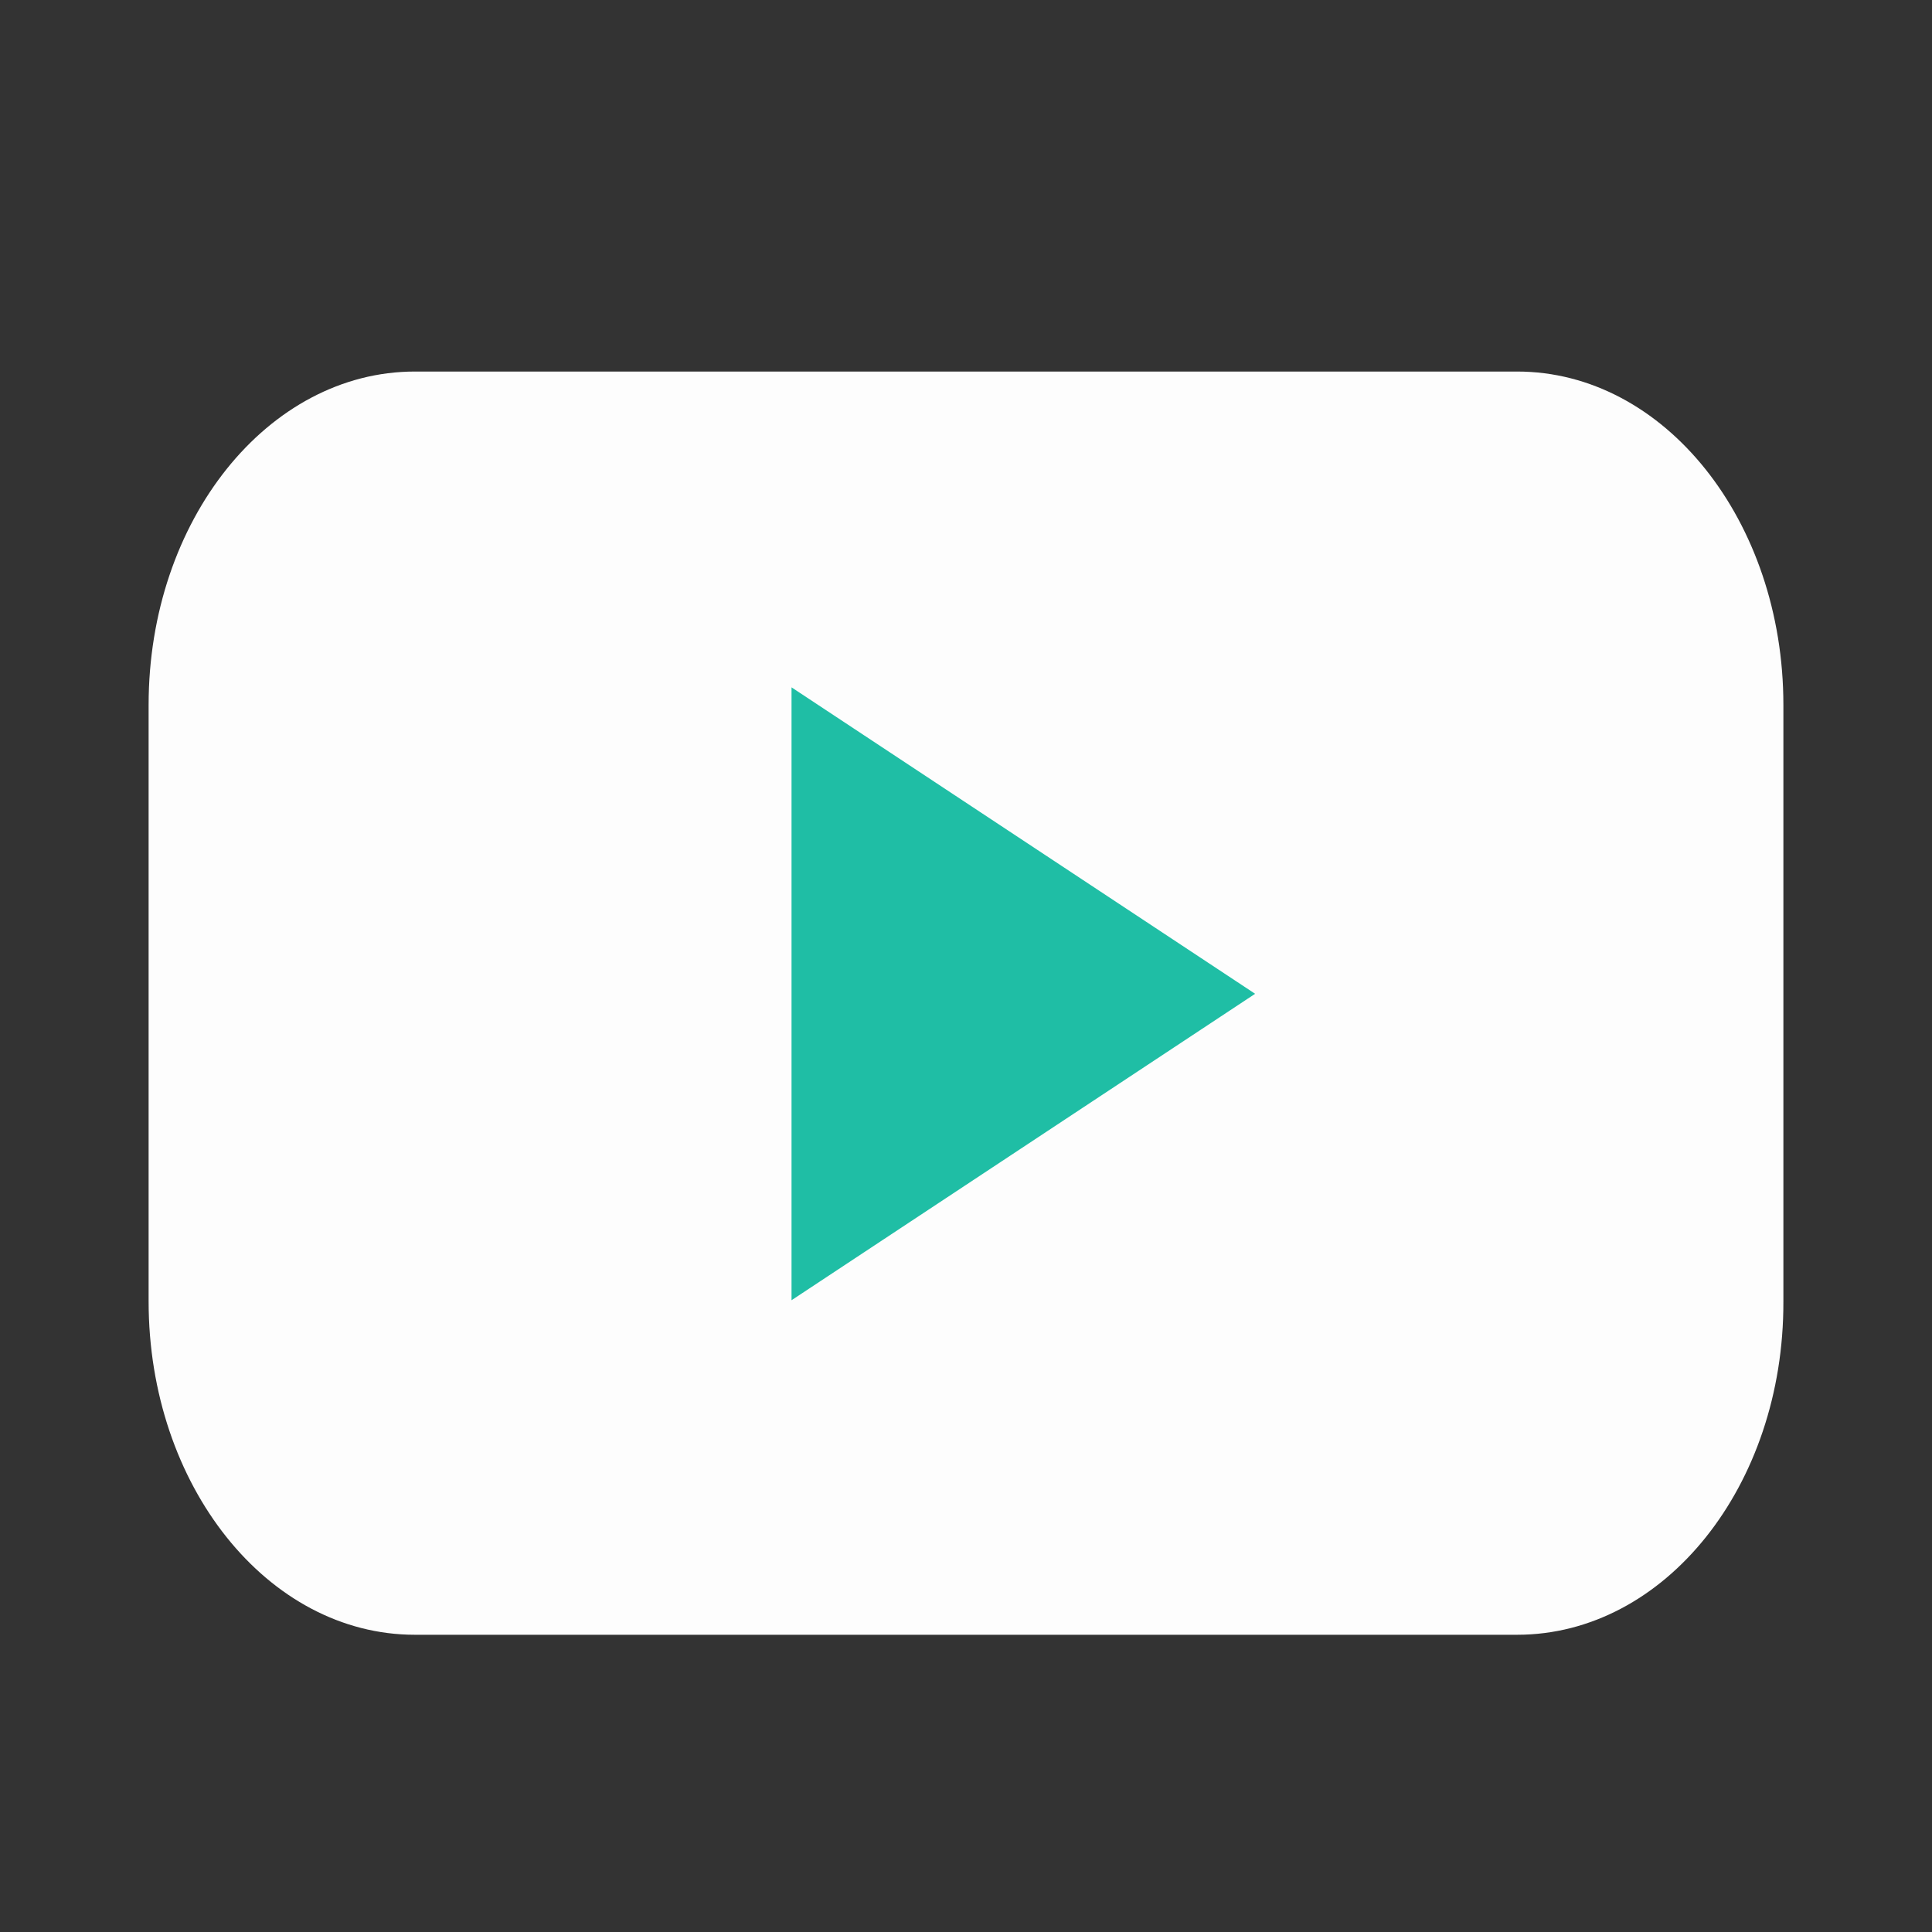 <svg width="26" height="26" viewBox="0 0 26 26" fill="none" xmlns="http://www.w3.org/2000/svg">
<rect x="0" y="0" width="26" height="26" fill="#333333" stroke="none"/>
<path d="M20.416 22H5.584C3.599 22 2 19.988 2 17.514V9.486C2 7.002 3.607 5 5.584 5H20.416C22.401 5 24 7.012 24 9.486V17.514C24.008 19.998 22.401 22 20.416 22Z" fill="#FDFDFD"/>
<path d="M16.891 13.374L10.652 9.25V17.498L16.891 13.374Z" fill="#1FBEA5"/>
</svg>
